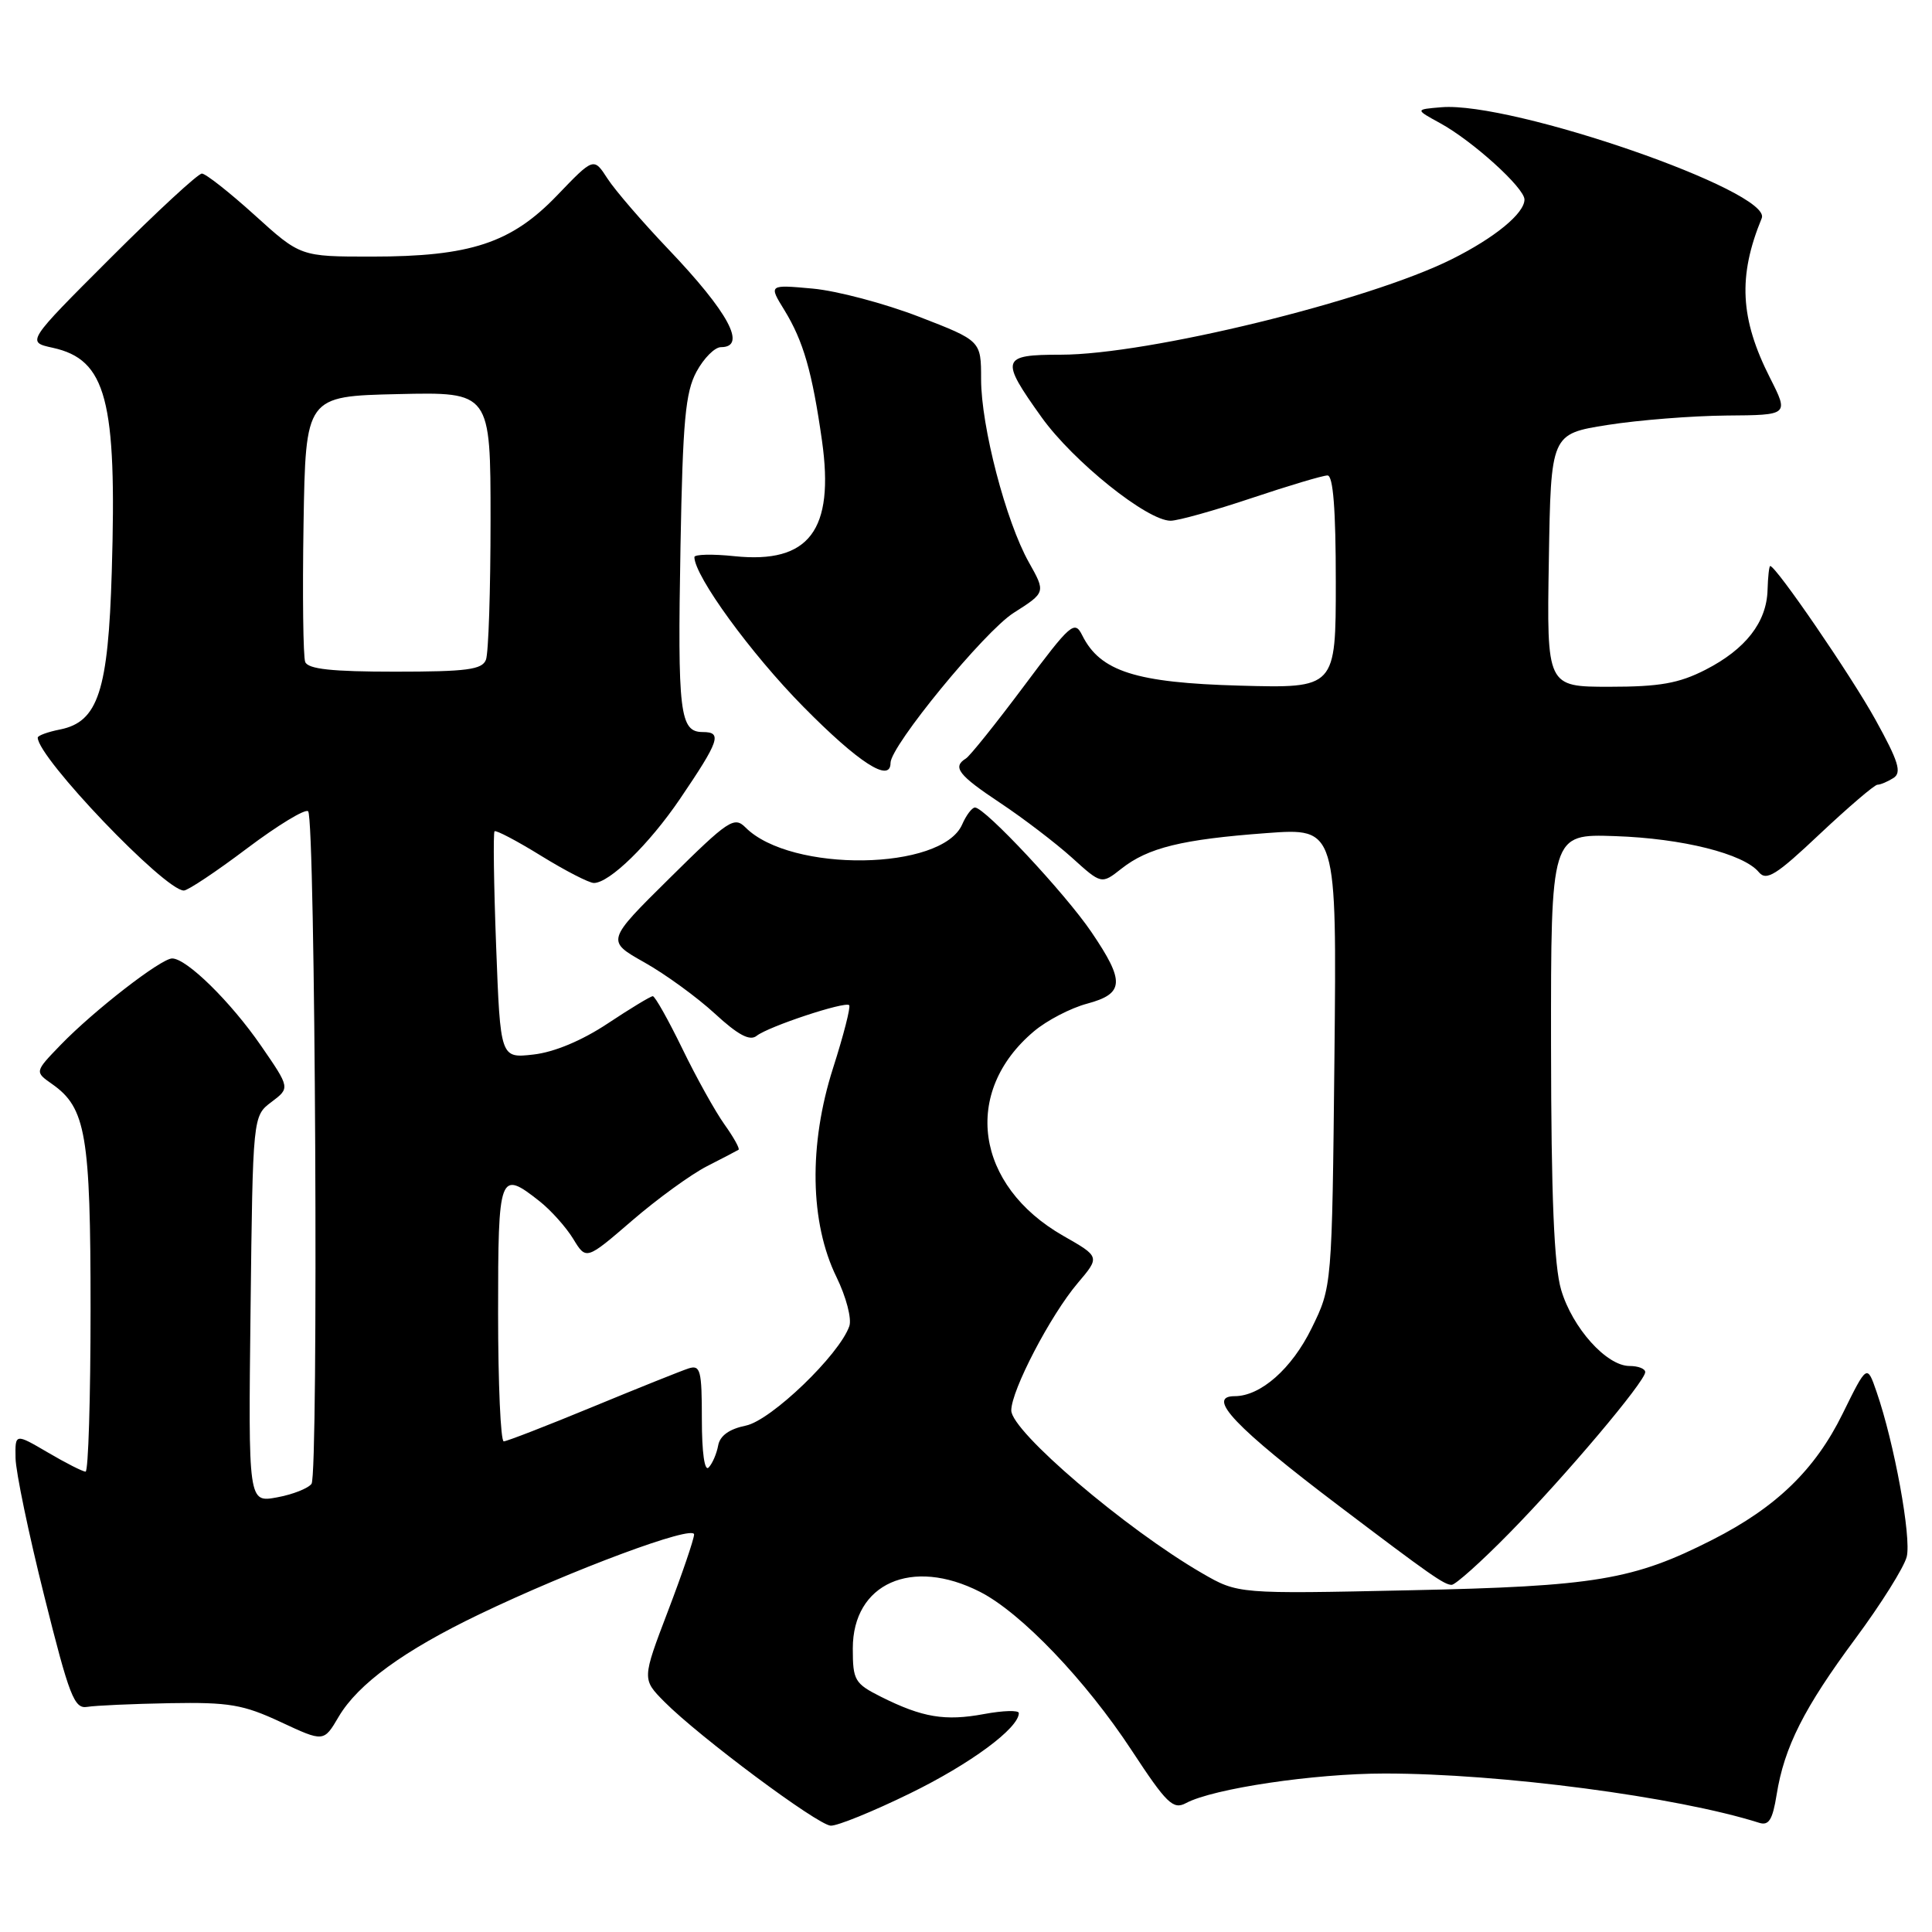 <?xml version="1.0" encoding="UTF-8" standalone="no"?>
<!DOCTYPE svg PUBLIC "-//W3C//DTD SVG 1.1//EN" "http://www.w3.org/Graphics/SVG/1.1/DTD/svg11.dtd" >
<svg xmlns="http://www.w3.org/2000/svg" xmlns:xlink="http://www.w3.org/1999/xlink" version="1.1" viewBox="0 0 256 256">
 <g >
 <path fill="currentColor"
d=" M 120.57 237.64 C 128.58 233.73 135.00 228.99 135.00 226.99 C 135.00 226.59 132.92 226.65 130.39 227.12 C 125.22 228.08 122.23 227.58 116.75 224.84 C 113.25 223.08 113.00 222.66 113.00 218.43 C 113.00 209.81 120.83 206.32 129.86 210.93 C 135.30 213.70 143.86 222.65 149.95 231.93 C 154.59 239.00 155.45 239.83 157.15 238.92 C 160.75 236.99 174.14 235.00 183.48 235.00 C 198.85 235.00 222.21 238.08 233.10 241.53 C 234.38 241.94 234.88 241.12 235.41 237.82 C 236.42 231.49 239.04 226.31 245.86 217.11 C 249.24 212.55 252.30 207.67 252.65 206.28 C 253.29 203.72 251.00 191.19 248.65 184.41 C 247.39 180.76 247.39 180.76 244.15 187.34 C 240.51 194.74 235.37 199.72 226.94 204.01 C 216.43 209.36 211.40 210.20 186.77 210.72 C 164.04 211.21 164.04 211.21 159.27 208.45 C 149.15 202.59 134.00 189.66 134.00 186.89 C 134.00 184.23 139.20 174.26 142.80 170.02 C 145.76 166.53 145.76 166.53 140.88 163.75 C 129.21 157.08 127.44 144.69 137.01 136.65 C 138.70 135.22 141.87 133.57 144.05 132.99 C 148.99 131.66 149.08 130.07 144.61 123.49 C 141.15 118.39 130.50 107.00 129.19 107.00 C 128.80 107.00 128.03 108.01 127.49 109.25 C 124.80 115.38 104.80 115.66 98.79 109.65 C 97.29 108.14 96.52 108.65 88.74 116.35 C 80.32 124.67 80.32 124.67 85.38 127.52 C 88.16 129.08 92.36 132.14 94.71 134.30 C 97.79 137.14 99.35 137.97 100.25 137.26 C 101.80 136.02 111.99 132.65 112.52 133.19 C 112.74 133.41 111.78 137.17 110.38 141.54 C 107.14 151.68 107.31 162.01 110.84 169.22 C 112.12 171.84 112.88 174.74 112.54 175.72 C 111.22 179.52 102.17 188.22 98.83 188.90 C 96.63 189.35 95.39 190.24 95.16 191.54 C 94.96 192.62 94.40 193.93 93.90 194.45 C 93.36 195.02 93.00 192.47 93.00 188.08 C 93.00 181.57 92.81 180.83 91.25 181.32 C 90.29 181.63 84.55 183.93 78.50 186.43 C 72.45 188.93 67.16 190.98 66.75 190.99 C 66.34 190.99 66.00 183.35 66.00 174.00 C 66.00 155.43 66.17 154.98 71.48 159.16 C 72.99 160.35 75.00 162.60 75.95 164.15 C 77.67 166.98 77.67 166.98 83.75 161.74 C 87.09 158.86 91.55 155.62 93.66 154.54 C 95.77 153.46 97.66 152.48 97.86 152.35 C 98.06 152.22 97.22 150.71 96.00 149.00 C 94.78 147.29 92.26 142.77 90.41 138.95 C 88.55 135.13 86.79 132.00 86.50 132.00 C 86.21 132.00 83.52 133.63 80.52 135.62 C 77.10 137.89 73.43 139.42 70.69 139.73 C 66.30 140.23 66.30 140.23 65.74 125.36 C 65.43 117.19 65.34 110.34 65.53 110.15 C 65.71 109.96 68.50 111.42 71.70 113.40 C 74.91 115.38 78.06 117.00 78.69 117.00 C 80.76 117.00 86.02 111.86 90.08 105.89 C 95.33 98.15 95.73 97.00 93.13 97.00 C 90.07 97.00 89.77 94.53 90.17 72.32 C 90.47 55.75 90.82 51.97 92.29 49.25 C 93.26 47.46 94.71 46.00 95.53 46.00 C 99.02 46.00 96.55 41.40 88.54 33.00 C 85.13 29.42 81.51 25.23 80.50 23.67 C 78.67 20.84 78.67 20.84 73.83 25.88 C 67.76 32.21 62.34 34.00 49.23 34.00 C 39.81 34.00 39.81 34.00 33.74 28.50 C 30.39 25.47 27.25 23.00 26.75 23.00 C 26.24 23.00 20.81 28.02 14.67 34.16 C 3.50 45.32 3.50 45.32 6.98 46.08 C 14.09 47.64 15.50 52.97 14.81 75.74 C 14.34 91.56 13.00 95.65 7.96 96.66 C 6.33 96.98 5.00 97.47 5.00 97.74 C 5.00 100.39 21.83 118.00 24.36 118.00 C 24.89 118.00 28.66 115.49 32.74 112.41 C 36.82 109.34 40.46 107.13 40.83 107.50 C 41.79 108.45 42.22 195.27 41.28 196.61 C 40.85 197.21 38.79 198.03 36.70 198.41 C 32.90 199.11 32.90 199.11 33.20 173.50 C 33.50 147.88 33.50 147.88 35.97 146.02 C 38.44 144.16 38.44 144.16 34.59 138.57 C 30.57 132.74 24.73 127.00 22.81 127.00 C 21.34 127.00 12.44 133.90 8.04 138.45 C 4.59 142.02 4.59 142.02 6.90 143.64 C 11.39 146.79 12.00 150.36 12.00 173.47 C 12.00 185.31 11.70 195.00 11.34 195.00 C 10.97 195.00 8.72 193.86 6.34 192.46 C 2.00 189.92 2.00 189.92 2.06 193.21 C 2.09 195.02 3.80 203.25 5.87 211.50 C 9.19 224.79 9.84 226.46 11.56 226.17 C 12.63 225.99 17.55 225.77 22.50 225.68 C 30.35 225.54 32.23 225.86 37.20 228.18 C 42.90 230.84 42.90 230.84 44.88 227.47 C 47.45 223.12 53.51 218.71 63.50 213.91 C 75.79 208.01 92.00 201.98 91.97 203.33 C 91.95 203.97 90.39 208.55 88.50 213.50 C 85.07 222.50 85.07 222.50 88.04 225.50 C 92.65 230.14 108.31 241.81 110.07 241.91 C 110.94 241.96 115.66 240.04 120.57 237.64 Z  M 199.96 203.18 C 207.42 195.59 218.00 183.05 218.00 181.81 C 218.00 181.36 217.07 181.00 215.92 181.00 C 212.88 181.00 208.35 175.96 206.86 170.91 C 205.92 167.75 205.54 158.57 205.52 138.50 C 205.50 110.50 205.50 110.50 214.00 110.79 C 222.93 111.09 231.02 113.12 233.05 115.56 C 234.06 116.78 235.35 115.97 241.14 110.50 C 244.94 106.93 248.37 103.99 248.77 103.98 C 249.17 103.98 250.13 103.57 250.89 103.09 C 252.02 102.37 251.57 100.90 248.50 95.35 C 245.27 89.51 235.33 75.00 234.56 75.00 C 234.42 75.00 234.26 76.43 234.21 78.18 C 234.09 82.45 231.30 86.03 225.98 88.75 C 222.46 90.55 219.91 91.00 213.26 91.00 C 204.95 91.00 204.95 91.00 205.23 74.25 C 205.50 57.50 205.50 57.50 213.00 56.31 C 217.12 55.66 224.22 55.10 228.77 55.06 C 237.03 55.00 237.03 55.00 234.54 50.08 C 230.56 42.23 230.27 36.61 233.44 28.91 C 234.89 25.39 200.37 13.43 191.00 14.21 C 187.50 14.50 187.50 14.50 190.81 16.31 C 195.11 18.66 202.00 24.89 202.00 26.44 C 202.00 28.27 198.09 31.49 192.38 34.34 C 181.38 39.85 152.09 47.00 140.56 47.00 C 132.64 47.00 132.48 47.55 138.03 55.31 C 142.22 61.15 152.00 69.00 155.11 69.00 C 156.09 69.00 160.92 67.65 165.84 66.00 C 170.77 64.35 175.29 63.00 175.90 63.00 C 176.65 63.00 177.00 67.49 177.00 77.10 C 177.00 91.20 177.00 91.20 164.25 90.85 C 150.51 90.47 145.79 88.97 143.41 84.20 C 142.39 82.15 141.90 82.58 135.64 90.96 C 131.96 95.88 128.52 100.18 127.98 100.51 C 126.16 101.64 126.99 102.71 132.53 106.39 C 135.57 108.41 139.84 111.67 142.01 113.62 C 145.95 117.19 145.95 117.19 148.60 115.10 C 152.13 112.32 156.61 111.22 167.82 110.39 C 177.13 109.70 177.13 109.70 176.82 140.10 C 176.50 170.50 176.50 170.50 173.79 176.01 C 171.17 181.36 167.04 185.00 163.60 185.00 C 159.74 185.00 163.69 189.15 177.42 199.54 C 189.50 208.69 191.37 210.00 192.35 210.00 C 192.85 210.00 196.28 206.93 199.96 203.18 Z  M 118.00 101.09 C 118.00 98.84 130.44 83.67 134.31 81.21 C 138.57 78.50 138.57 78.50 136.33 74.51 C 133.29 69.11 130.00 56.49 130.00 50.25 C 130.00 45.15 130.00 45.15 121.75 41.96 C 117.21 40.21 110.88 38.53 107.68 38.24 C 101.85 37.71 101.85 37.71 103.94 41.10 C 106.45 45.20 107.62 49.26 108.92 58.41 C 110.59 70.26 107.22 74.72 97.34 73.70 C 94.40 73.39 92.00 73.45 92.01 73.82 C 92.04 76.36 99.52 86.63 106.45 93.65 C 113.78 101.08 118.00 103.80 118.00 101.09 Z  M 40.44 87.71 C 40.17 87.01 40.07 78.79 40.22 69.46 C 40.50 52.50 40.50 52.50 52.75 52.22 C 65.00 51.94 65.00 51.94 65.00 68.89 C 65.00 78.21 64.73 86.55 64.39 87.42 C 63.89 88.73 61.86 89.00 52.36 89.00 C 43.97 89.00 40.81 88.66 40.44 87.71 Z "/>
</g>
</svg>